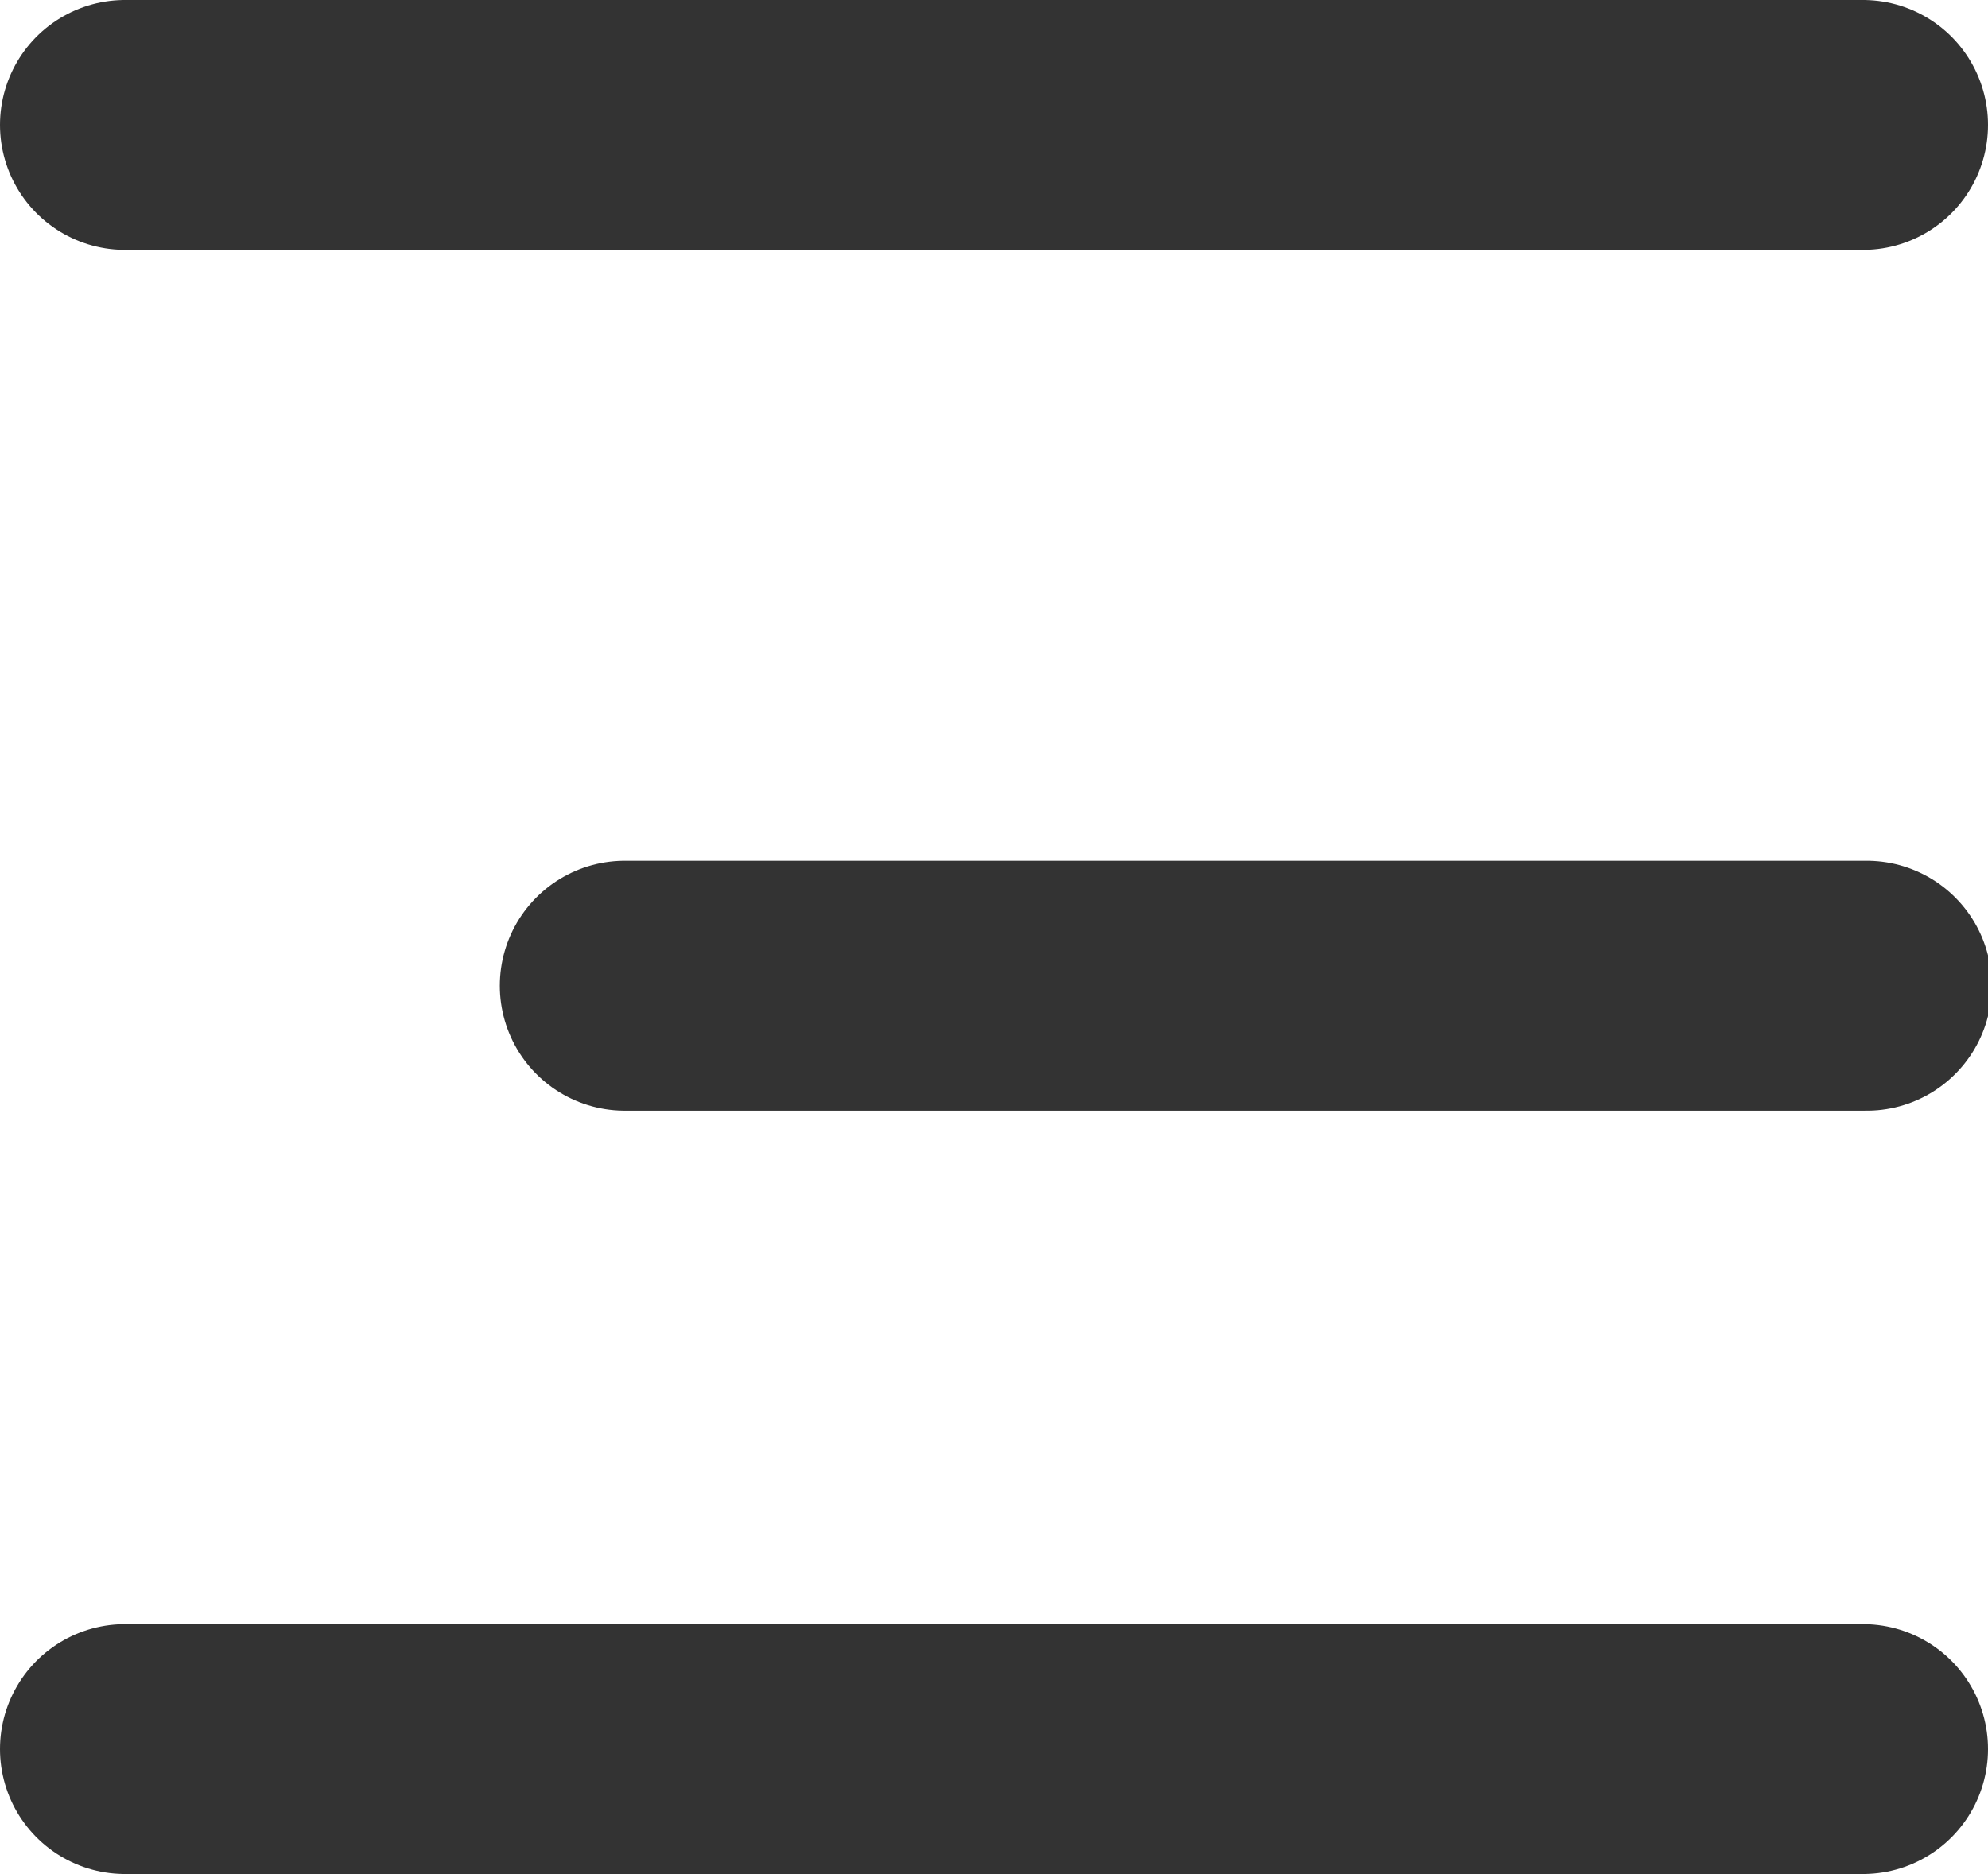 <svg xmlns="http://www.w3.org/2000/svg" width="15.91" height="15" viewBox="0 0 15.91 15"><title>ico_menuline_wsp_1</title><g id="4719965d-4eb7-43d8-9267-eaddae332e7e" data-name="Layer 2"><g id="6fa3c89c-ea38-4ef1-9c58-8858bef4acf3" data-name="Layer 1"><path d="M1,1H14.91" style="fill:none;stroke:#333;stroke-linecap:round;stroke-linejoin:round;stroke-width:2px"/><path d="M1,14H14.91" style="fill:none;stroke:#333;stroke-linecap:round;stroke-linejoin:round;stroke-width:2px"/><path d="M5,7.89h9.94" style="fill:none;stroke:#333;stroke-linecap:round;stroke-linejoin:round;stroke-width:2px"/></g></g></svg>